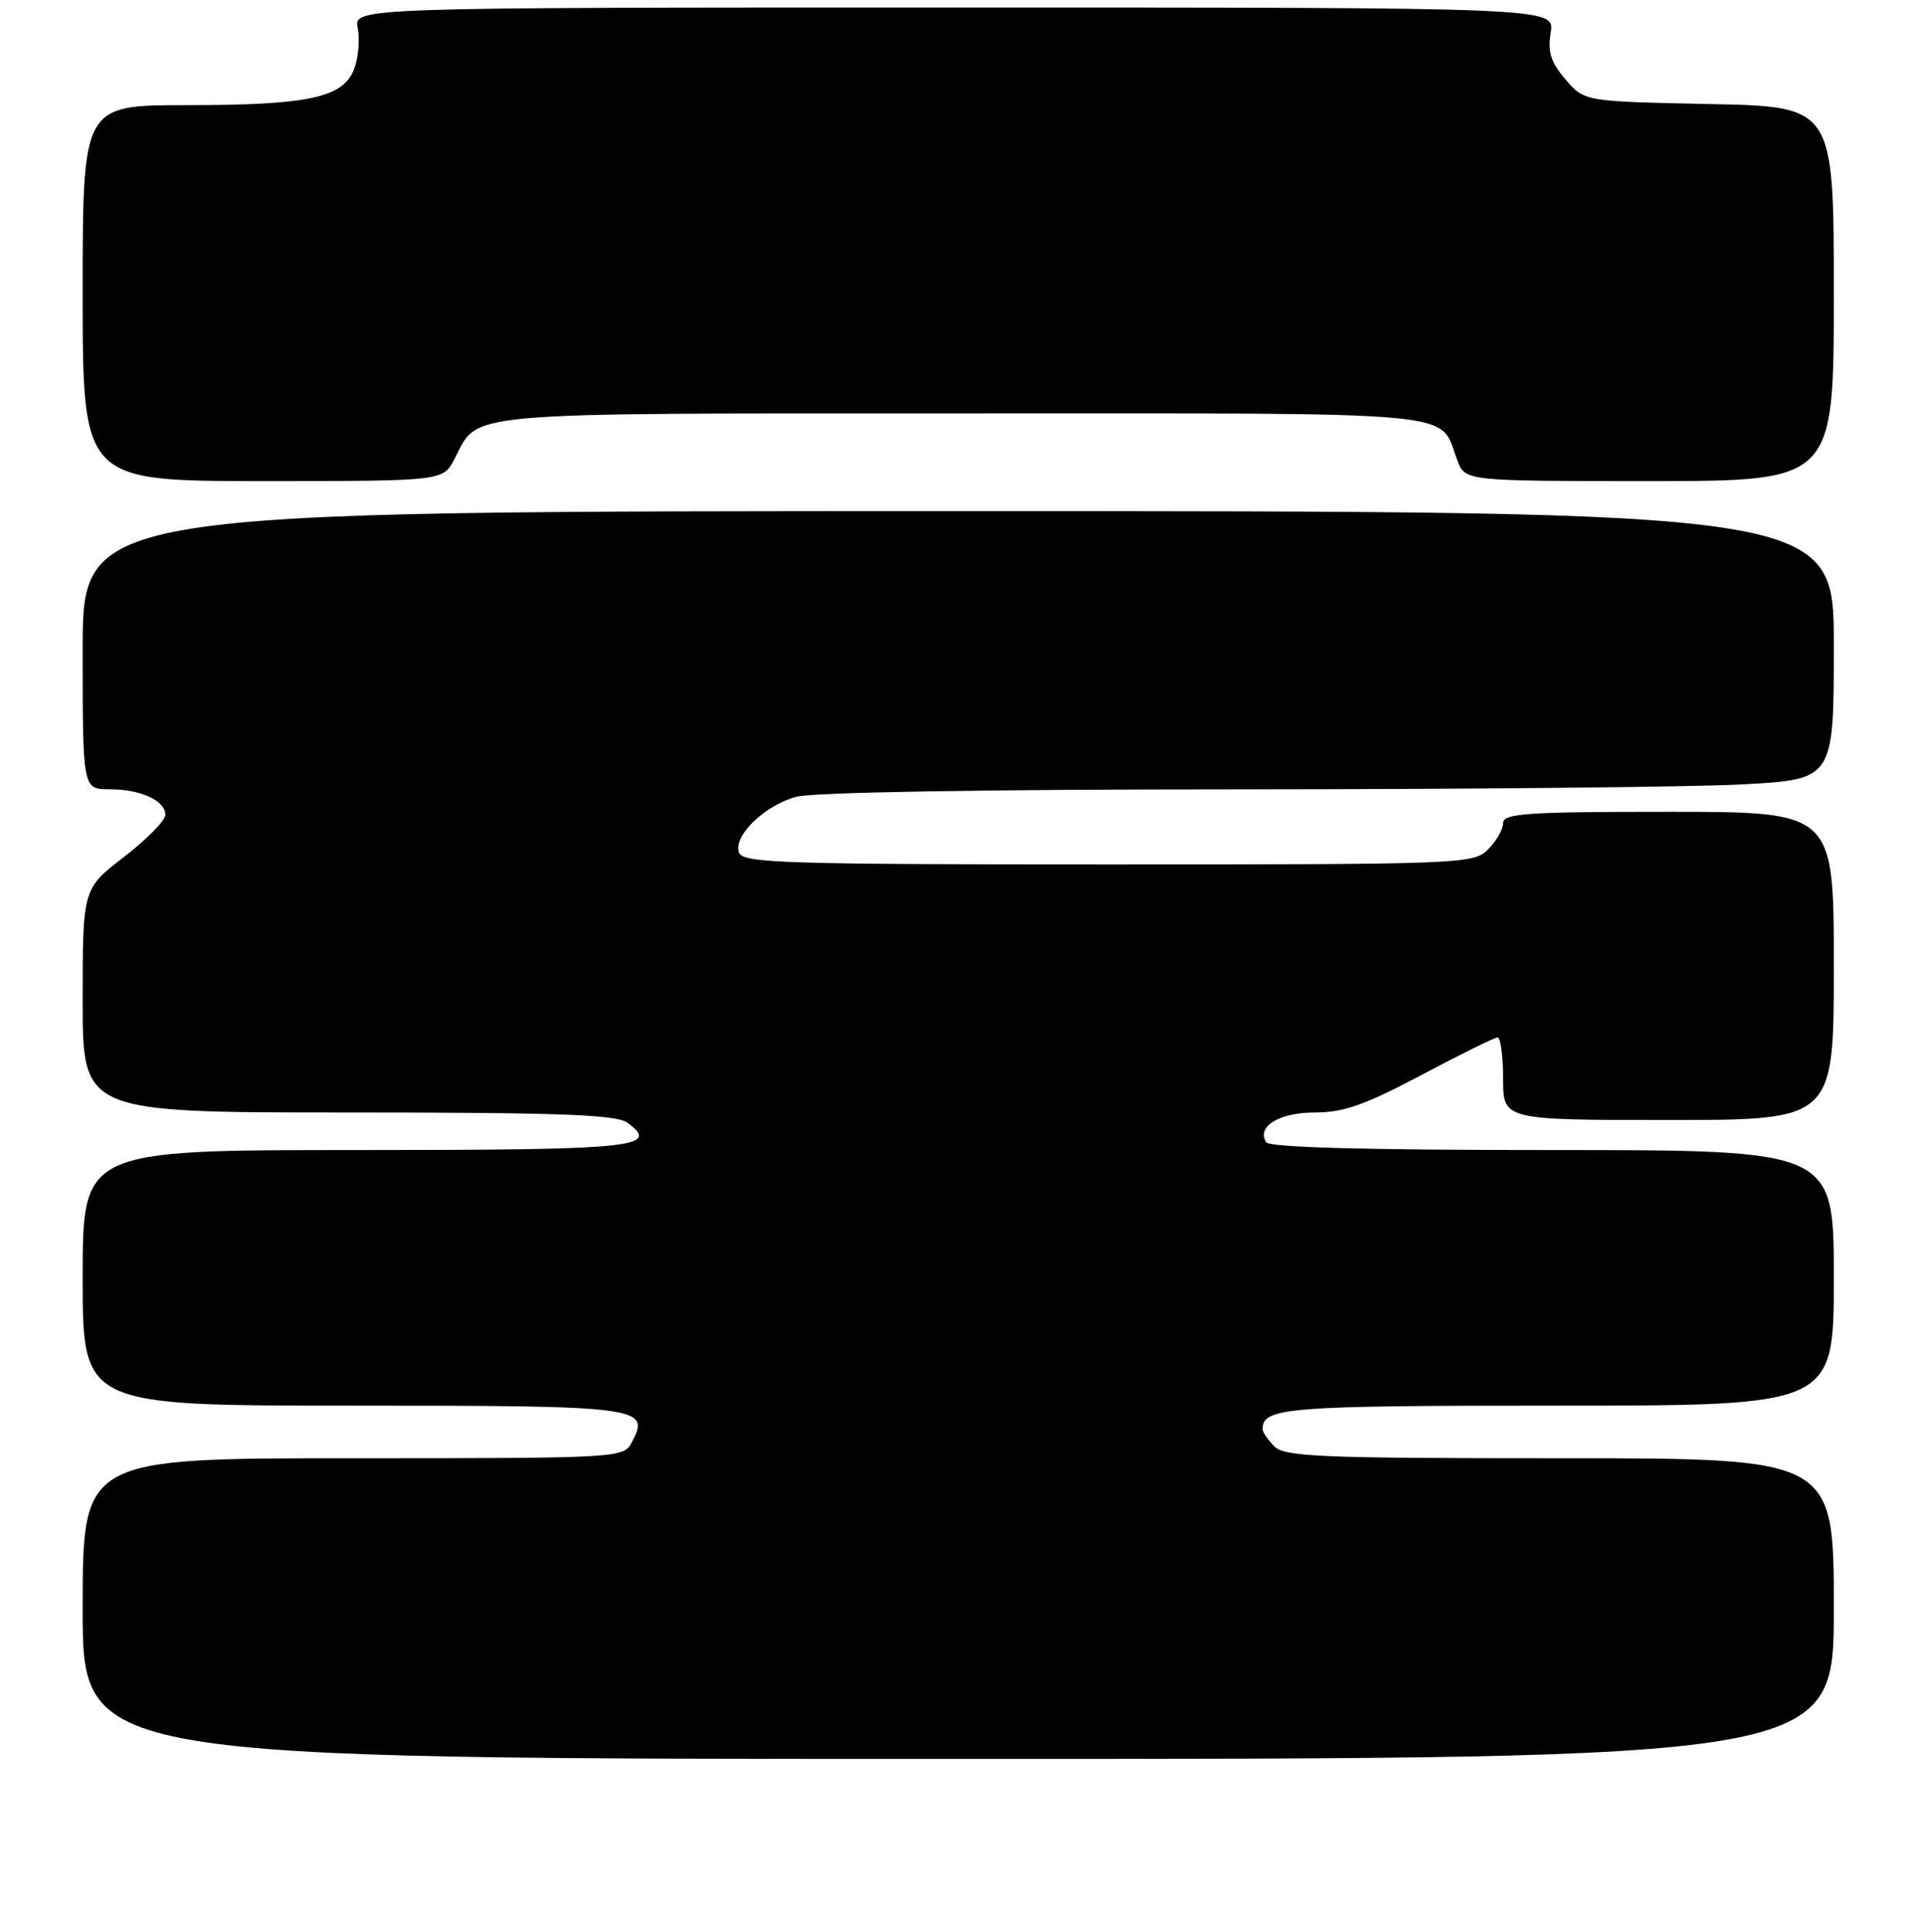 <?xml version="1.0" encoding="UTF-8" standalone="no"?>
<!DOCTYPE svg PUBLIC "-//W3C//DTD SVG 1.1//EN" "http://www.w3.org/Graphics/SVG/1.1/DTD/svg11.dtd" >
<svg xmlns="http://www.w3.org/2000/svg" xmlns:xlink="http://www.w3.org/1999/xlink" version="1.1" viewBox="0 0 256 257">
 <g >
 <path fill="currentColor"
d=" M 244.00 214.00 C 244.00 194.00 244.00 194.00 207.57 194.00 C 175.79 194.00 170.94 193.80 169.57 192.43 C 168.71 191.56 168.00 190.53 168.00 190.13 C 168.00 187.25 171.09 187.00 207.20 187.00 C 244.00 187.00 244.00 187.00 244.00 170.00 C 244.00 153.00 244.00 153.00 206.56 153.00 C 181.63 153.00 168.90 152.65 168.47 151.96 C 167.17 149.85 170.21 148.00 174.99 148.00 C 178.76 148.00 181.66 146.98 189.12 143.02 C 194.28 140.28 198.84 138.03 199.25 138.02 C 199.66 138.01 200.00 140.47 200.00 143.50 C 200.00 149.00 200.00 149.00 222.00 149.00 C 244.00 149.00 244.00 149.00 244.00 128.50 C 244.00 108.00 244.00 108.00 222.00 108.00 C 203.11 108.00 200.00 108.21 200.00 109.50 C 200.00 110.33 199.10 111.90 198.00 113.00 C 196.05 114.95 194.67 115.00 147.47 115.00 C 104.54 115.00 98.87 114.82 98.34 113.45 C 97.50 111.26 101.65 107.19 105.93 106.00 C 108.09 105.40 131.21 105.01 164.59 105.01 C 194.89 105.00 225.16 104.71 231.84 104.35 C 244.00 103.69 244.00 103.69 244.00 85.85 C 244.00 68.00 244.00 68.00 127.50 68.00 C 11.00 68.00 11.00 68.00 11.00 86.50 C 11.00 105.00 11.00 105.00 14.57 105.00 C 18.73 105.00 22.00 106.50 22.00 108.41 C 22.00 109.15 19.53 111.67 16.50 114.00 C 11.00 118.24 11.00 118.24 11.00 133.12 C 11.00 148.00 11.00 148.00 46.31 148.00 C 74.35 148.00 82.00 148.28 83.46 149.35 C 87.98 152.65 84.55 153.00 47.44 153.00 C 11.00 153.00 11.00 153.00 11.00 170.00 C 11.00 187.00 11.00 187.00 46.88 187.00 C 85.54 187.00 86.60 187.14 84.03 191.94 C 82.95 193.96 82.28 194.00 46.96 194.00 C 11.00 194.00 11.00 194.00 11.00 214.00 C 11.00 234.00 11.00 234.00 127.50 234.00 C 244.00 234.00 244.00 234.00 244.00 214.00 Z  M 60.47 61.06 C 63.76 54.70 60.38 55.00 128.07 55.00 C 196.18 55.00 191.35 54.54 193.91 61.25 C 194.95 64.00 194.95 64.00 219.48 64.00 C 244.00 64.00 244.00 64.00 244.00 39.09 C 244.00 14.17 244.00 14.17 227.41 13.84 C 210.82 13.50 210.82 13.50 208.31 10.58 C 206.34 8.29 205.91 6.92 206.33 4.33 C 206.87 1.00 206.87 1.00 126.96 1.00 C 47.05 1.00 47.05 1.00 47.60 3.75 C 47.90 5.26 47.68 7.71 47.12 9.19 C 45.67 13.00 41.06 13.99 24.75 13.99 C 11.00 14.00 11.00 14.00 11.00 39.00 C 11.00 64.00 11.00 64.00 34.97 64.00 C 58.95 64.00 58.95 64.00 60.47 61.06 Z "/>
</g>
</svg>